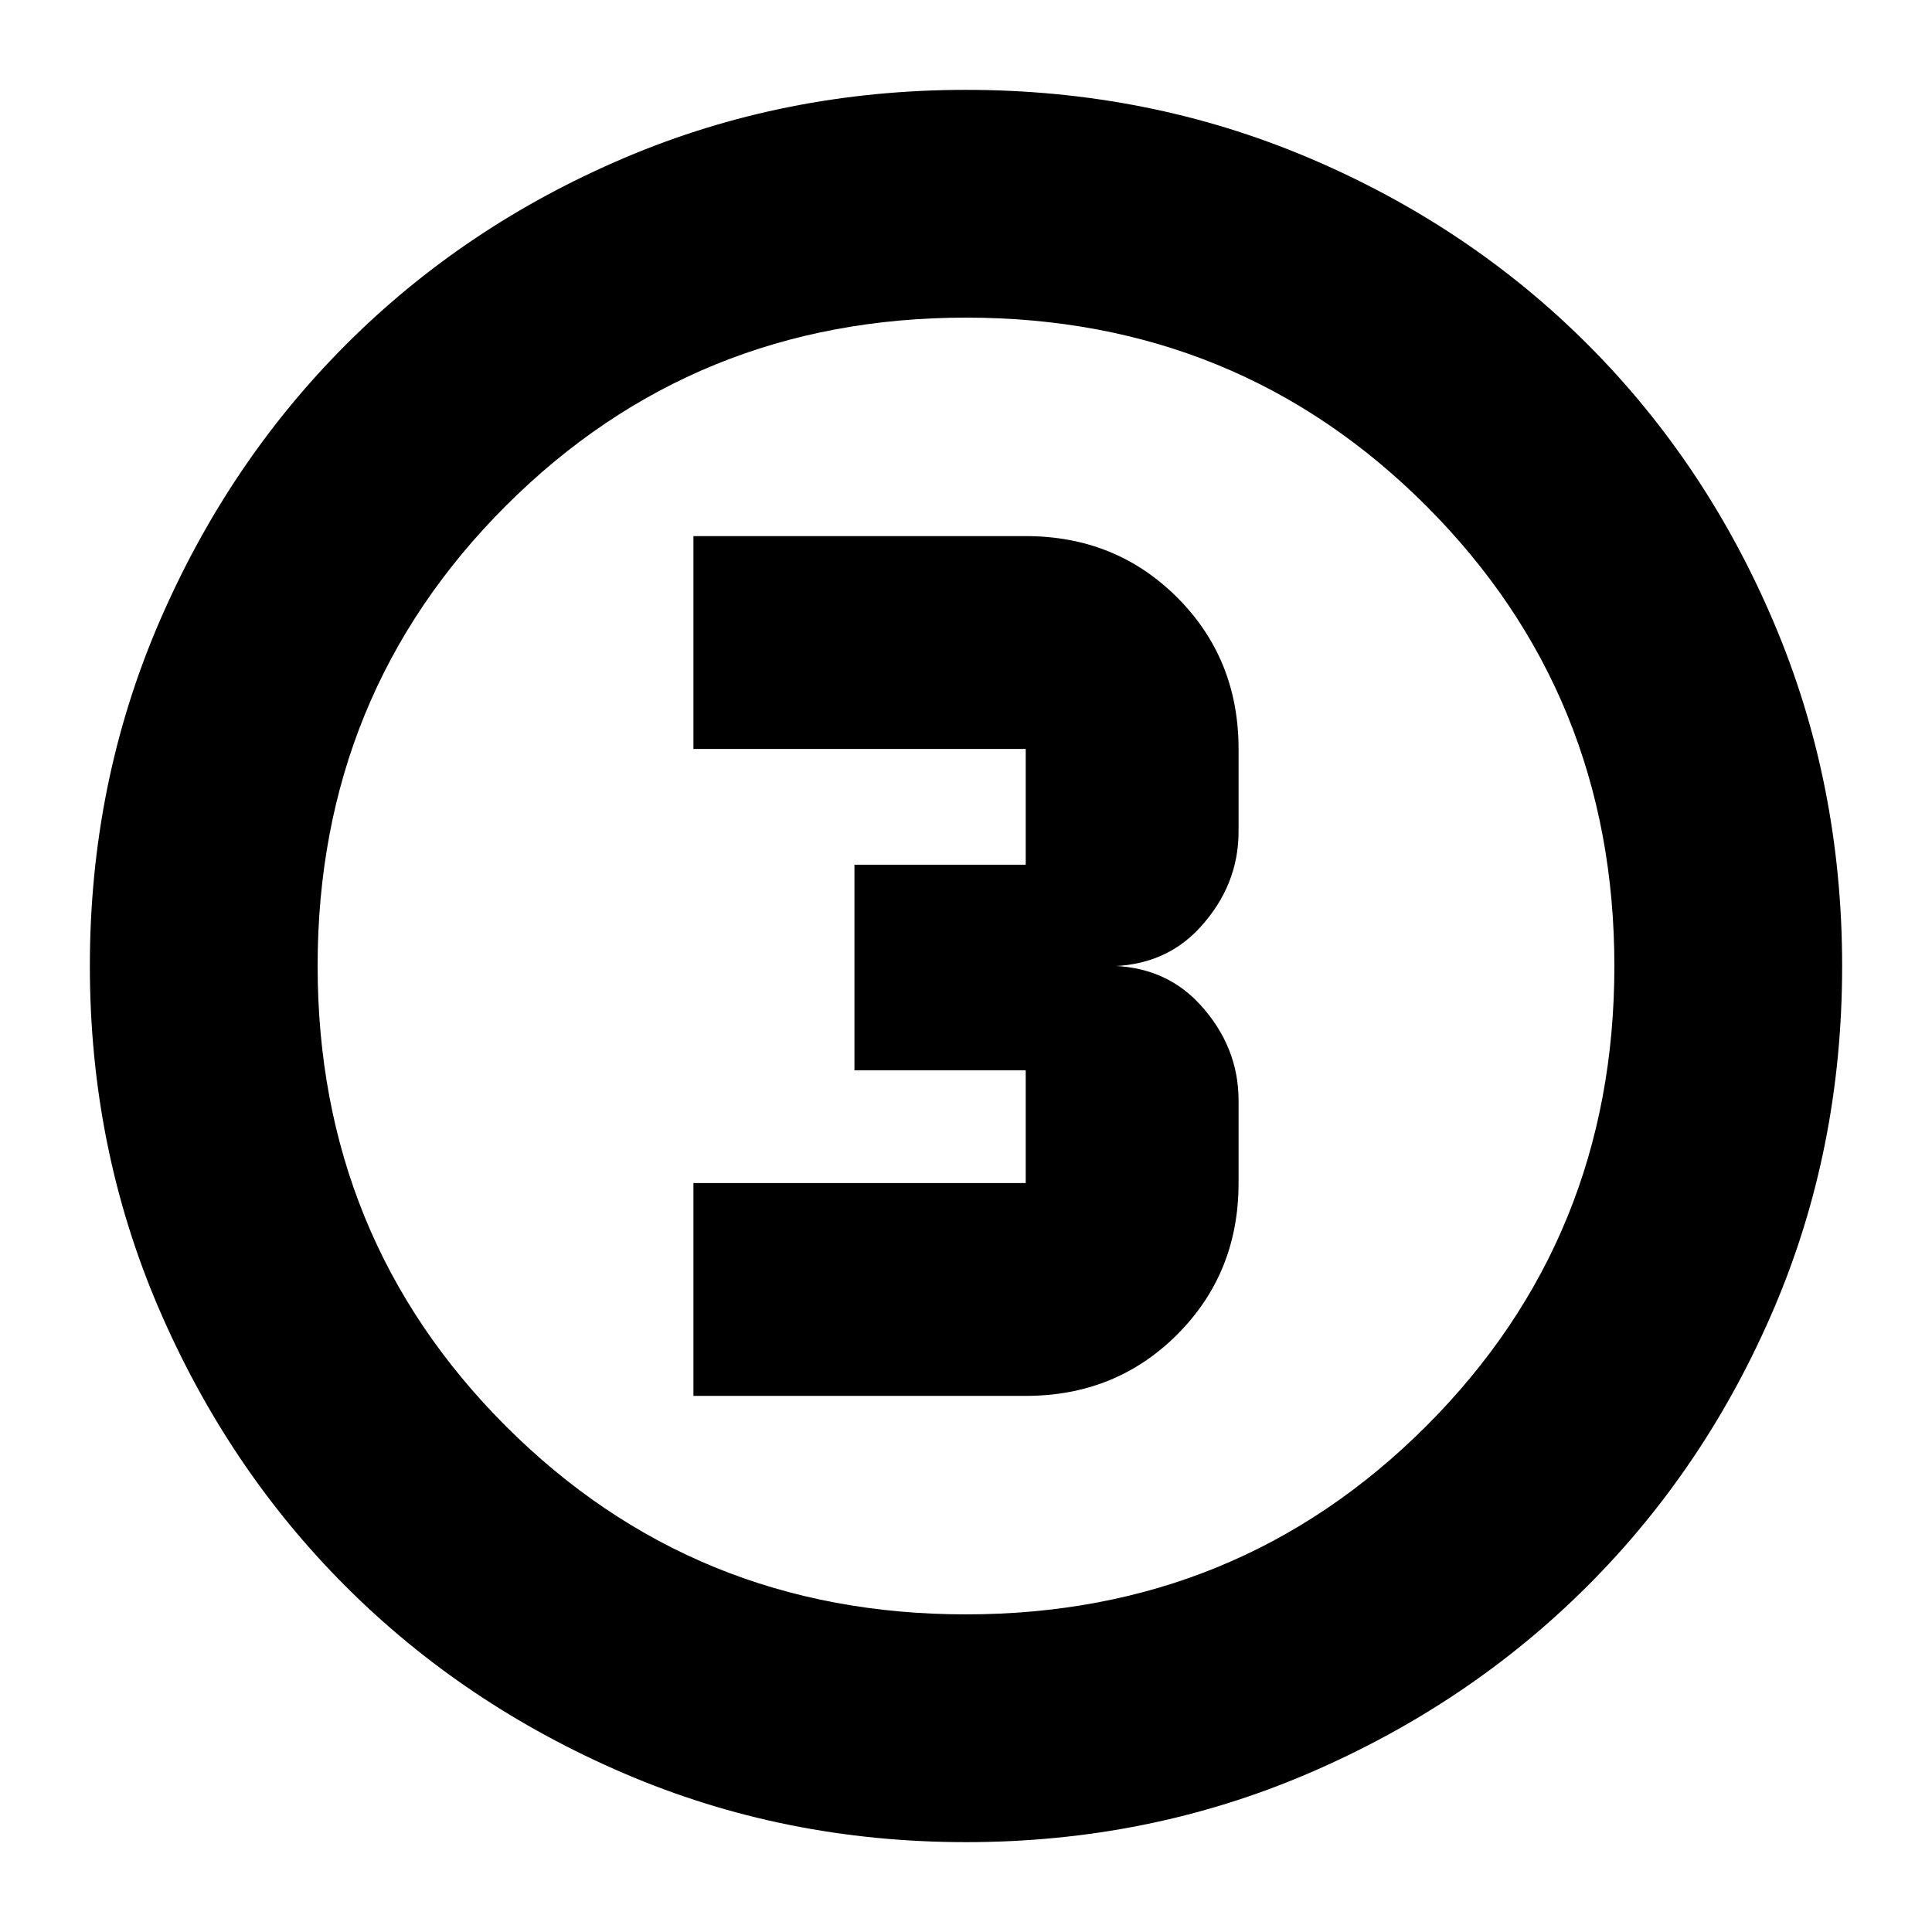 <svg xmlns="http://www.w3.org/2000/svg" height="24" viewBox="0 96 960 960" width="24"><path d="M480 1011.35q-90.357 0-169.912-34.162-79.554-34.159-138.335-92.941-58.782-58.781-92.941-138.335Q44.652 666.357 44.652 576q0-90.614 34.219-170.274 34.218-79.66 93.139-138.601 58.921-58.942 138.335-92.708Q389.759 140.652 480 140.652q90.604 0 170.266 33.761 79.663 33.762 138.611 92.71 58.948 58.948 92.71 138.637 33.761 79.689 33.761 170.323 0 90.634-33.765 169.81-33.766 79.176-92.708 138.097-58.941 58.921-138.601 93.139-79.66 34.221-170.274 34.221Zm-.055-113.176q135.133 0 228.681-93.493 93.548-93.494 93.548-228.626 0-135.133-93.493-228.681-93.494-93.548-228.626-93.548-135.133 0-228.681 93.493-93.548 93.494-93.548 228.626 0 135.133 93.493 228.681 93.494 93.548 228.626 93.548ZM480 576ZM344.565 789.609h165.109q44.777 0 75.269-30.492 30.492-30.492 30.492-75.269v-41.044q0-26.761-19.141-47.663-19.142-20.902-50.946-19.141 31.804 1.761 50.946-19.141 19.141-20.902 19.141-47.663v-41.044q0-44.777-30.492-75.269-30.492-30.492-75.269-30.492H344.565v105.761h165.109v57.522h-85.109v102.174h85.109v56H344.565v105.761Z"/></svg>